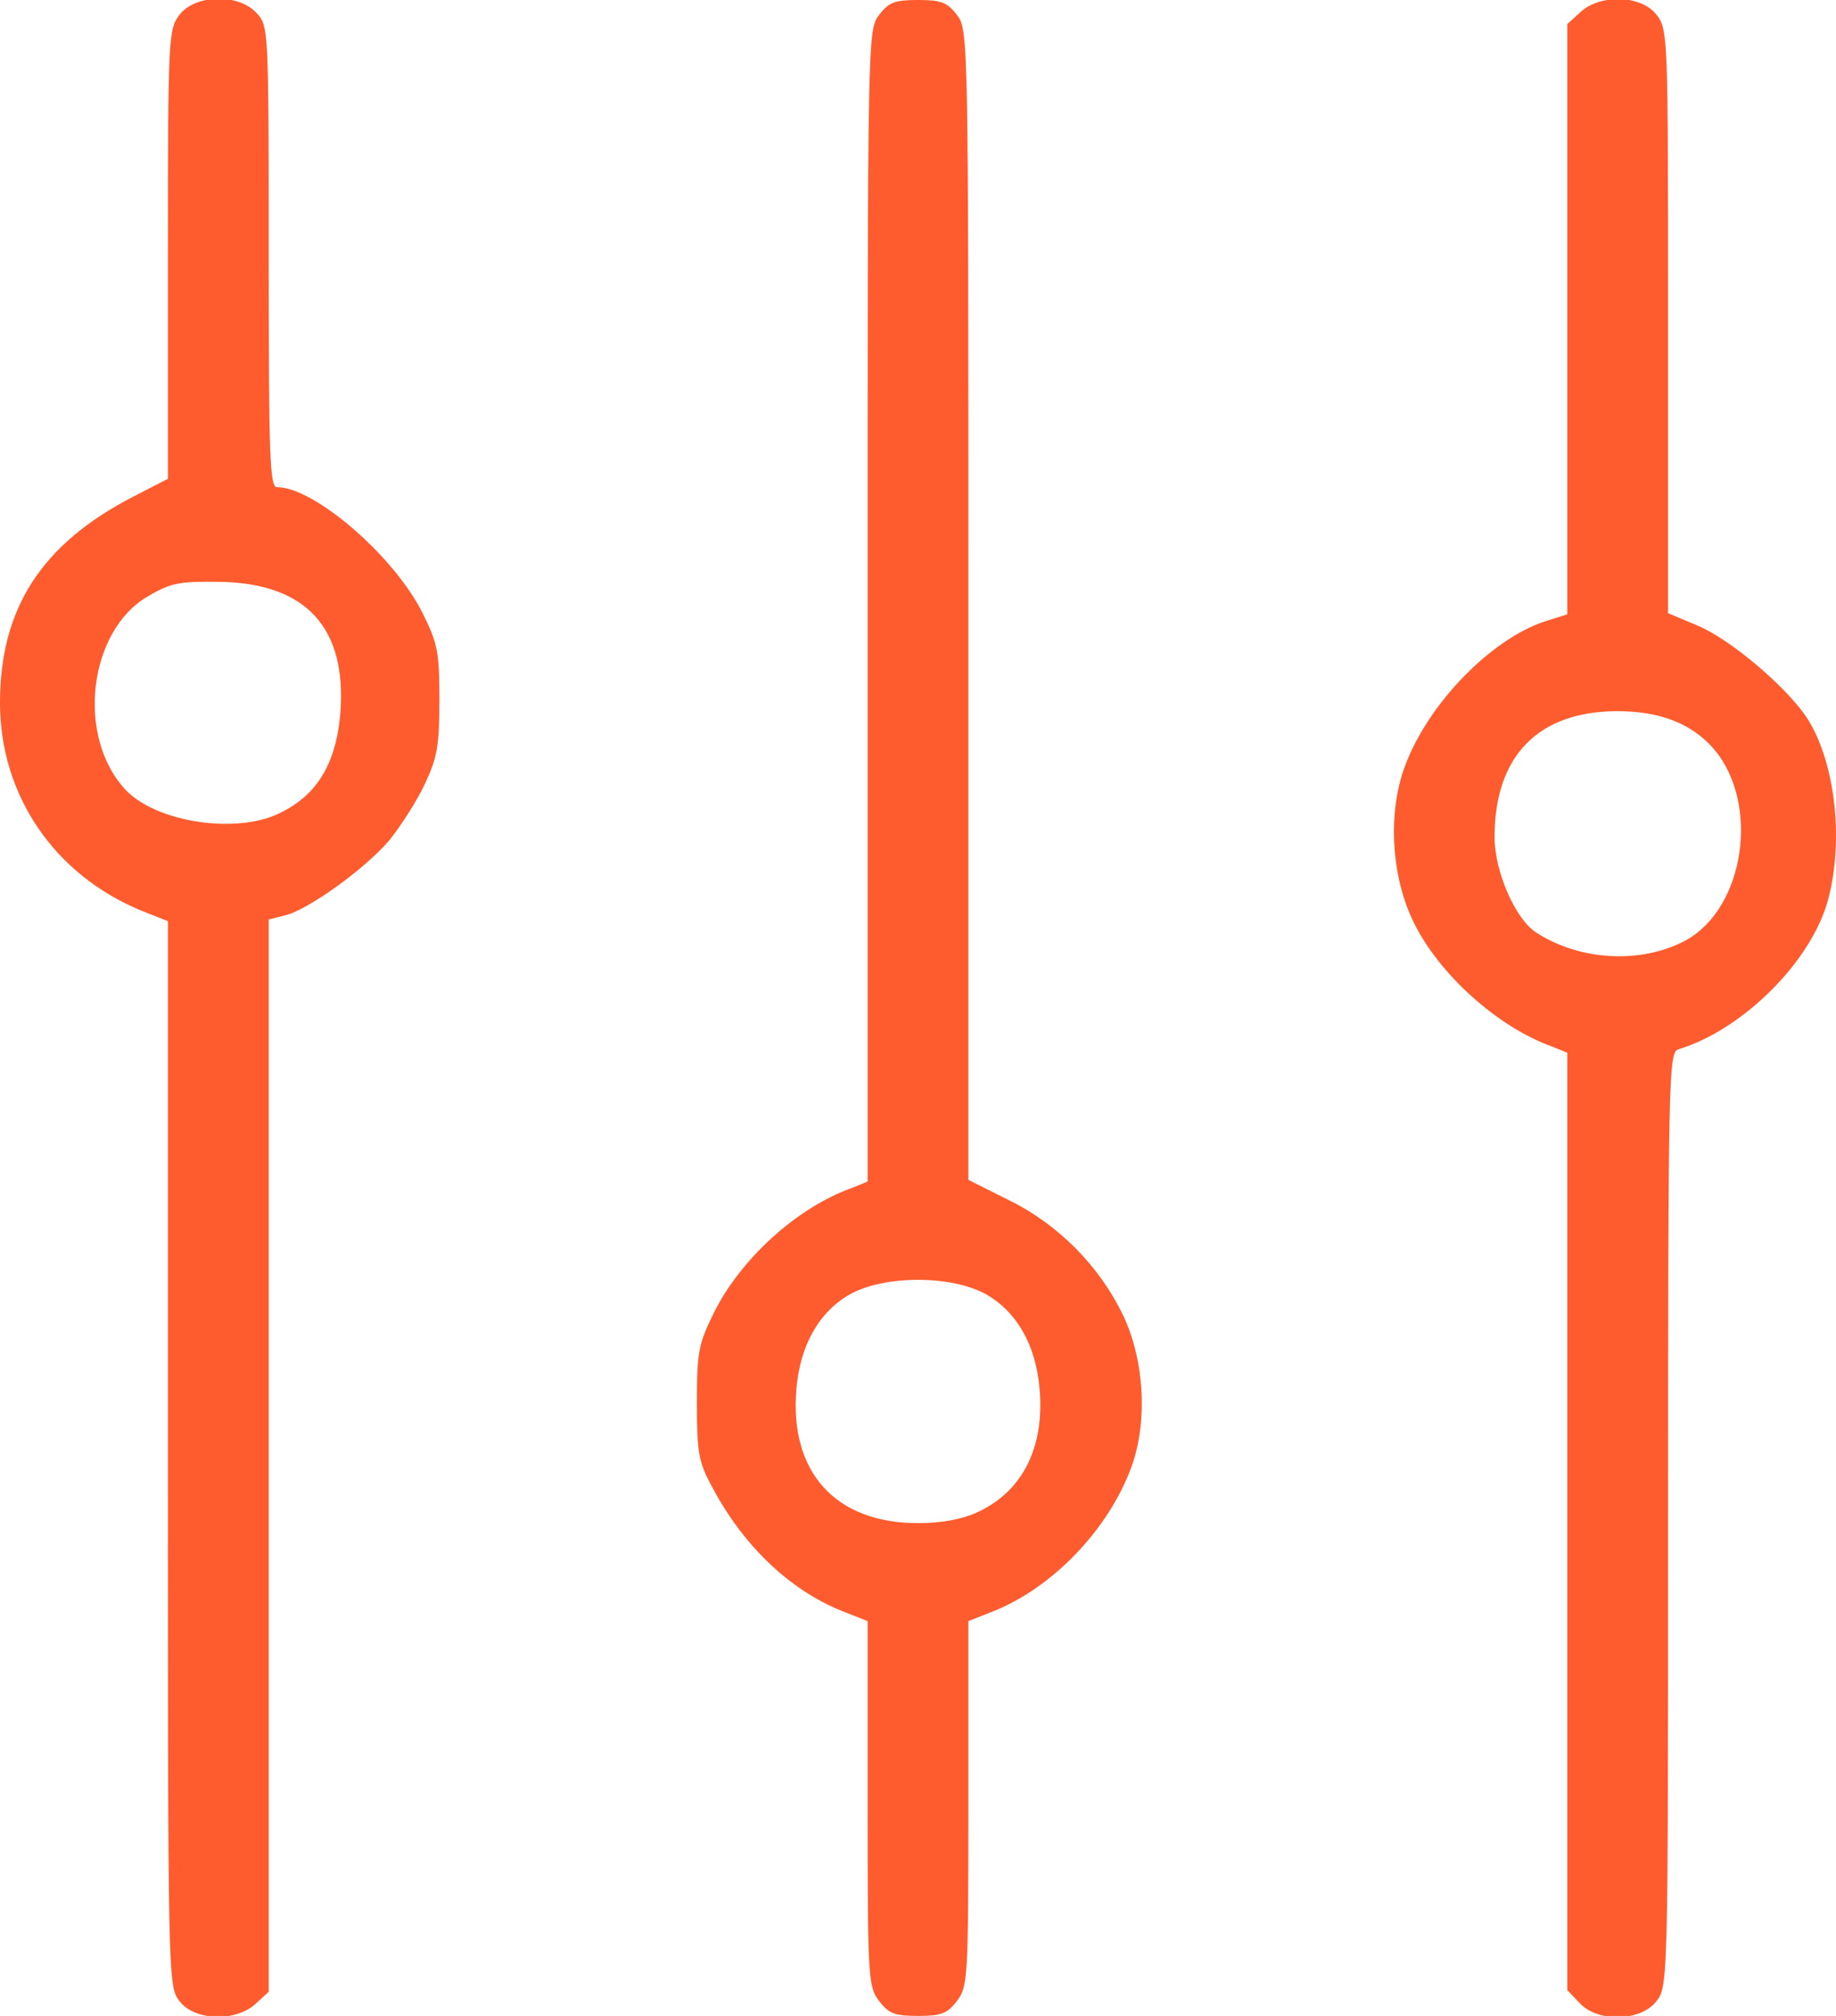 <?xml version="1.0" encoding="utf-8"?>
<!-- Generator: Adobe Illustrator 21.0.0, SVG Export Plug-In . SVG Version: 6.00 Build 0)  -->
<svg version="1.1" id="Ebene_1" xmlns="http://www.w3.org/2000/svg" xmlns:xlink="http://www.w3.org/1999/xlink" x="0px" y="0px"
	 viewBox="0 0 328 360" style="enable-background:new 0 0 328 360;" xml:space="preserve">
<style type="text/css">
	.st0{fill:#FE5C2E;}
</style>
<g id="layer1">
	<path class="st0" d="M32.1,357.4c-2.1-2.7-2.1-3.1-2.1-97.8v-95.1l-4.8-1.9C9.7,156.2,0,142,0,125.5c0-16.8,7.4-28.3,23.6-36.7
		l6.4-3.3V45.4c0-39.1,0.1-40.2,2.1-42.8C34.9-1,42.6-1.2,45.8,2.3C48,4.6,48,4.9,48,45.8C48,81.9,48.2,87,49.5,87
		c6.7,0,21,12.4,26,22.5c2.7,5.4,3,7,3,15.5c0,8.2-0.4,10.3-2.6,15c-1.4,3-4.3,7.5-6.3,10c-4.3,5.1-14.7,12.6-18.8,13.5l-2.8,0.7
		v95.7v95.8l-2.3,2.1C42.2,361.1,34.8,360.9,32.1,357.4z M49.1,145.6c7.2-3.1,10.9-8.8,11.7-18.2c1.2-15.3-6.1-23.3-21.7-23.5
		c-7.1-0.1-8.6,0.2-12.7,2.6c-10.6,6.2-12.8,24.9-4.1,34.4C27.5,146.6,41.1,148.9,49.1,145.6z"/>
	<path class="st0" d="M157.1,357.4c-2-2.6-2.1-3.8-2.1-35.3v-32.6l-4.8-1.9c-9.3-3.8-17.5-11.7-23-22.1c-2.4-4.4-2.7-6.1-2.7-15
		c0-9.1,0.3-10.5,3-16c4.8-9.7,14.9-18.9,24.8-22.4l2.7-1.1V108.2c0-102.6,0-102.9,2.1-105.6c1.7-2.2,2.8-2.6,6.9-2.6
		c4.1,0,5.2,0.4,6.9,2.6c2.1,2.7,2.1,3,2.1,105.4v102.7l7.4,3.7c8.7,4.3,16,11.7,20.2,20.4c3.9,8.1,4.5,19.4,1.4,27.5
		c-4.1,10.9-13.8,21-24.2,25.3l-4.8,1.9v32.6c0,31.5-0.1,32.7-2.1,35.3c-1.7,2.2-2.8,2.6-6.9,2.6C159.9,360,158.8,359.6,157.1,357.4
		z M174.5,270.1c8.2-3.7,12.2-11.7,11.2-22.3c-0.7-7.7-4.1-13.6-9.6-16.7c-6.2-3.4-18-3.4-24.2,0c-5.5,3.1-8.9,9-9.6,16.7
		c-1.4,15,6.9,24.2,21.7,24.2C168.2,272,171.9,271.3,174.5,270.1z"/>
	<path class="st0" d="M282.2,357.7l-2.2-2.3v-83.7V188l-2.7-1.1c-9.8-3.5-20.3-13-24.8-22.3c-4-8.2-4.6-19.6-1.5-27.8
		c4.1-11.1,15.3-22.6,24.9-25.8l4.1-1.3V57V4.3l2.3-2.1c3.5-3.3,10.9-3.1,13.6,0.4c2.1,2.6,2.1,3.6,2.1,54.8v52.1l5.7,2.4
		c6,2.7,15.9,11.2,19.3,16.6c4.9,7.9,6.4,21.6,3.6,32.1c-2.9,11-15.2,23.3-26.8,26.8c-1.7,0.5-1.8,5.4-1.8,83.9
		c0,82.9,0,83.4-2.1,86.1C293.1,361,285.4,361.2,282.2,357.7z M301.2,167.9c10.5-5.8,13.2-24.3,5.1-34c-3.9-4.6-9.6-6.9-17.3-6.9
		c-14.2,0-22,8-22,22.5c0,6.1,3.7,14.6,7.4,17C282.2,171.6,293.3,172.2,301.2,167.9z"/>
</g>
</svg>
